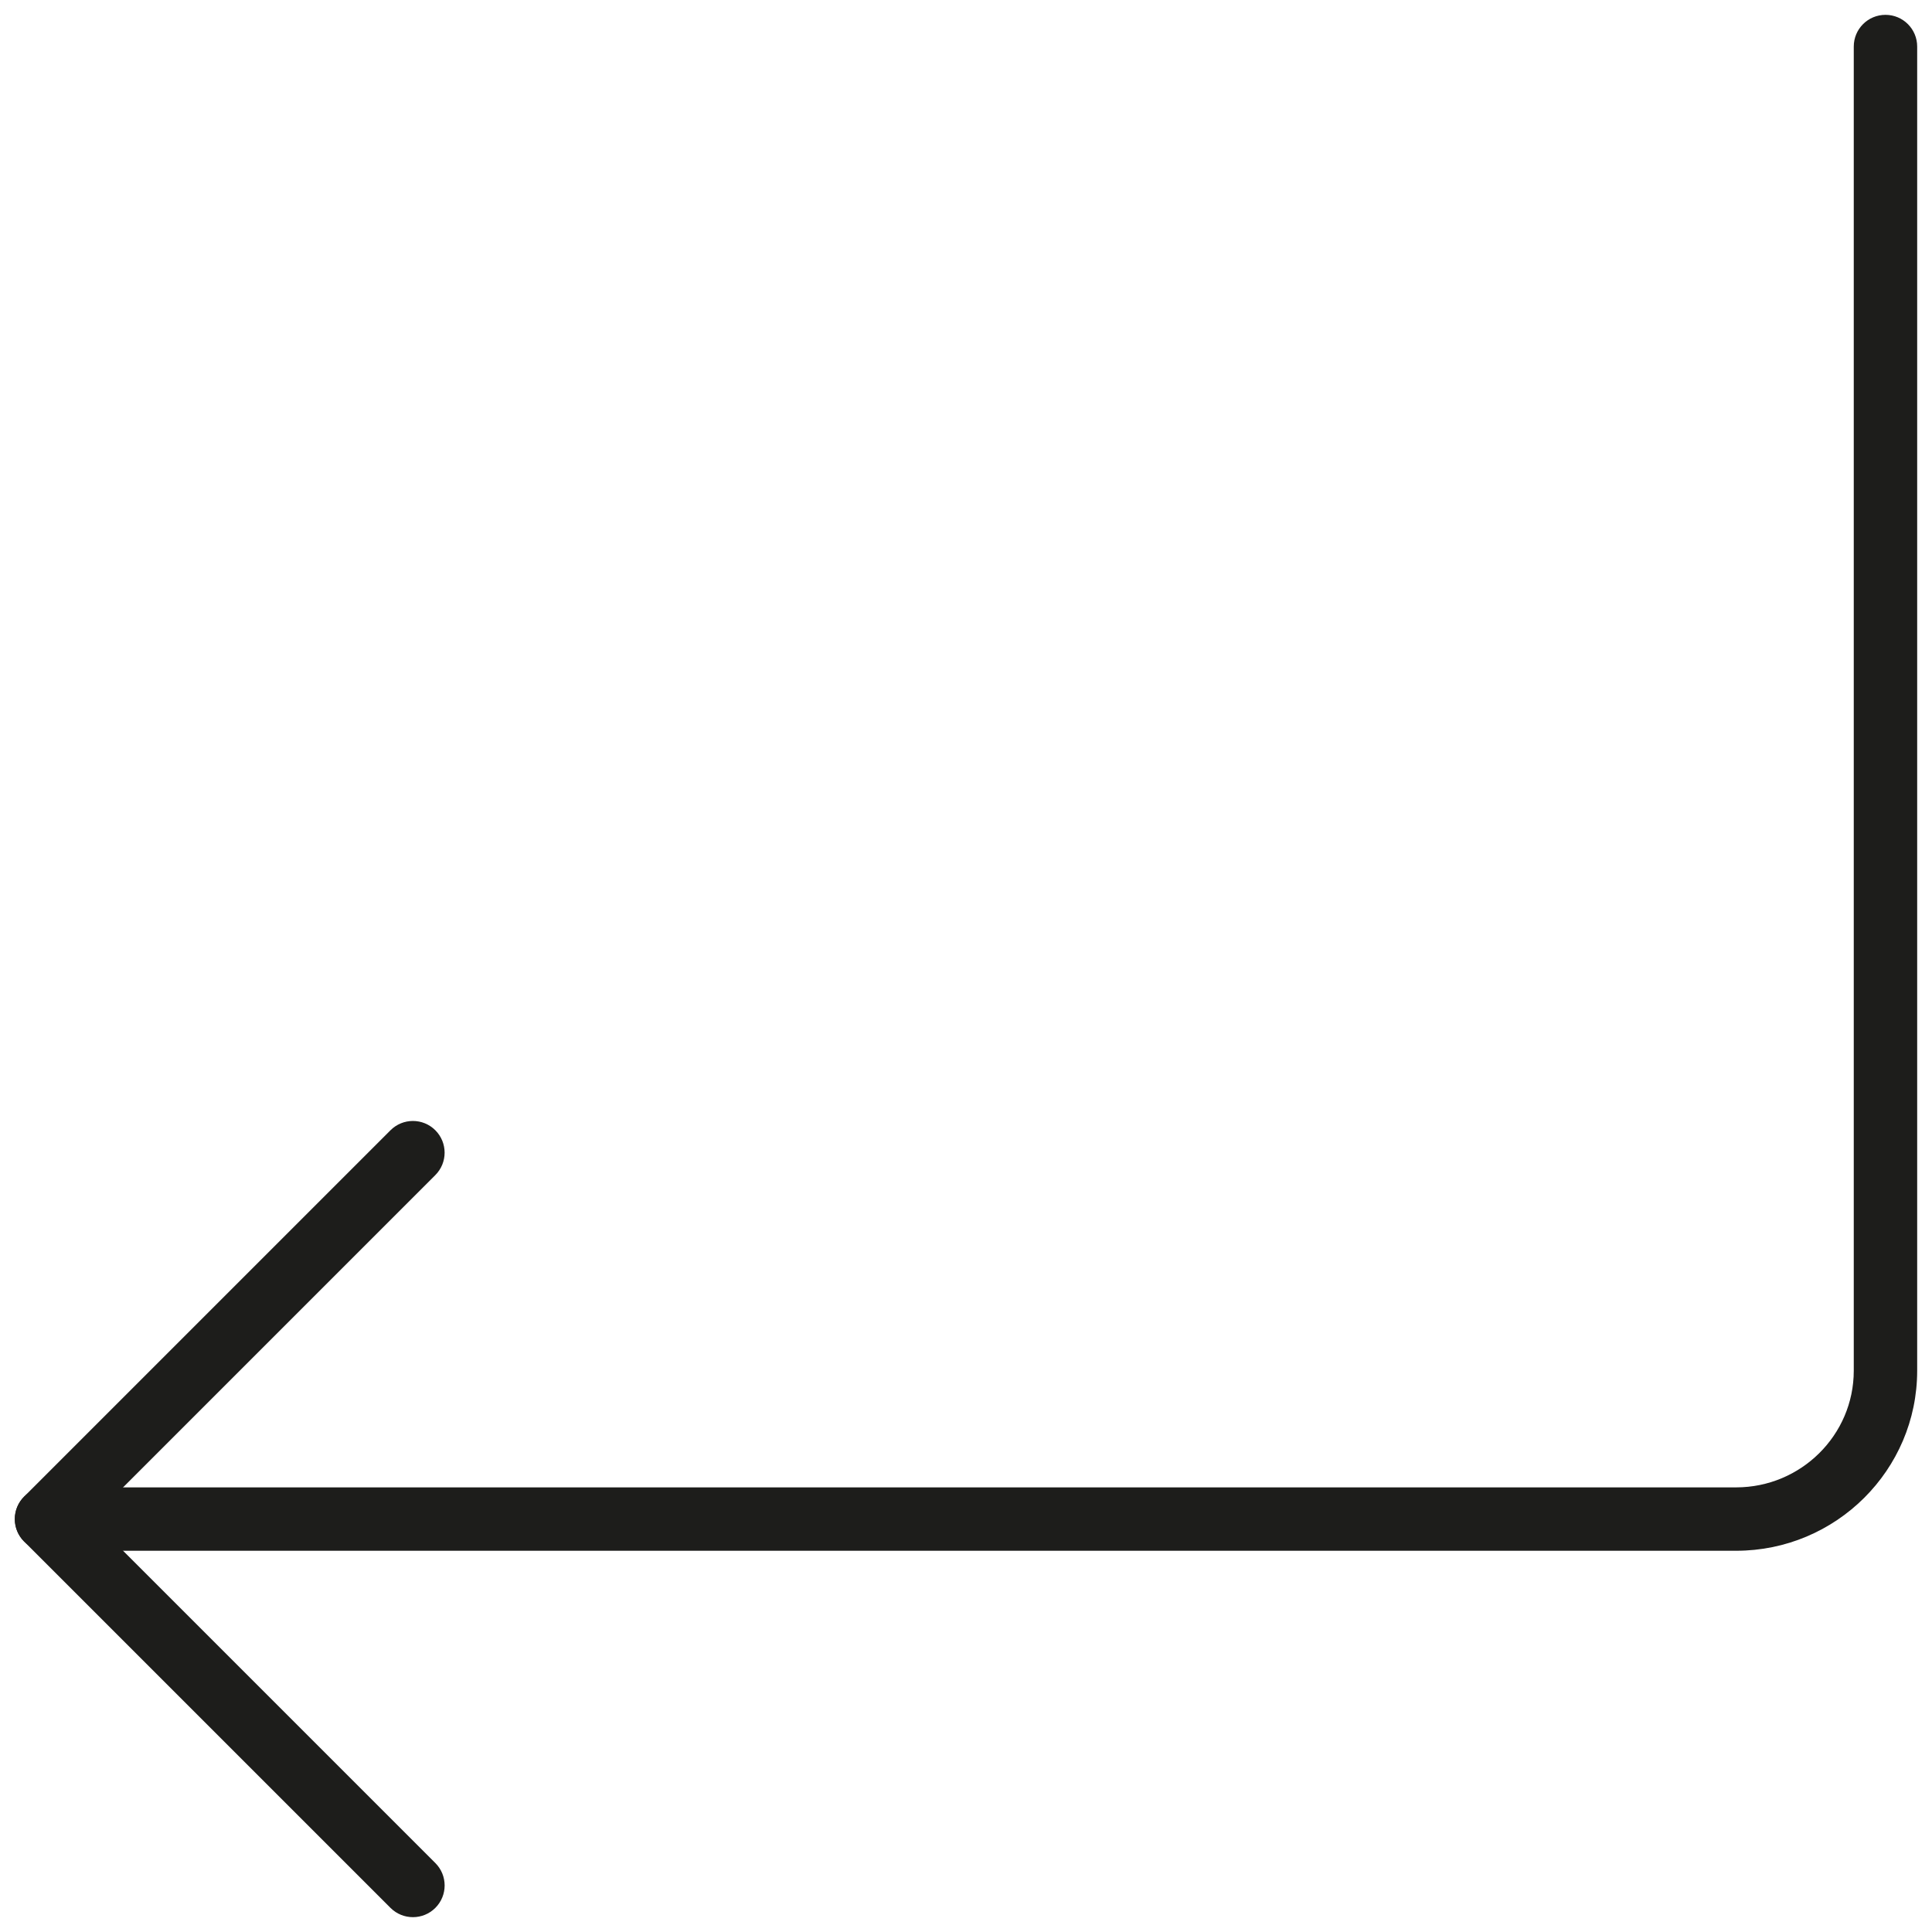 <svg xmlns="http://www.w3.org/2000/svg" xmlns:xlink="http://www.w3.org/1999/xlink" version="1.1" width="256" height="256" viewBox="0 0 256 256" xml:space="preserve">
<desc>Created with Fabric.js 1.7.22</desc>
<defs>
</defs>
<g transform="translate(128 128) scale(0.72 0.72)" style="">
	<g style="stroke: none; stroke-width: 0; stroke-dasharray: none; stroke-linecap: butt; stroke-linejoin: miter; stroke-miterlimit: 10; fill: none; fill-rule: nonzero; opacity: 1;" transform="translate(-175.05 -175.05) scale(3.89 3.89)" >
	<path d="M 18.834 89.999 c 0.384 0 0.768 -0.146 1.061 -0.439 c 0.586 -0.586 0.586 -1.535 0 -2.121 L 3.621 71.165 l 16.273 -16.273 c 0.586 -0.586 0.586 -1.535 0 -2.121 s -1.535 -0.586 -2.121 0 L 0.439 70.105 c -0.586 0.586 -0.586 1.535 0 2.121 L 17.773 89.56 C 18.066 89.853 18.45 89.999 18.834 89.999 z" style="stroke: none; stroke-width: 1; stroke-dasharray: none; stroke-linecap: butt; stroke-linejoin: miter; stroke-miterlimit: 10; fill: rgb(29,29,27); fill-rule: nonzero; opacity: 1;" transform=" matrix(1 0 0 1 0 0) " stroke-linecap="round" />
	<path d="M 1.5 72.665 h 79.934 c 4.724 0 8.566 -3.822 8.566 -8.52 V 1.501 c 0 -0.829 -0.671 -1.5 -1.5 -1.5 S 87 0.672 87 1.501 v 62.645 c 0 3.044 -2.497 5.52 -5.566 5.52 H 1.5 c -0.828 0 -1.5 0.672 -1.5 1.5 S 0.672 72.665 1.5 72.665 z" style="stroke: none; stroke-width: 1; stroke-dasharray: none; stroke-linecap: butt; stroke-linejoin: miter; stroke-miterlimit: 10; fill: rgb(29,29,27); fill-rule: nonzero; opacity: 1;" transform=" matrix(1 0 0 1 0 0) " stroke-linecap="round" />
</g>
</g>
</svg>